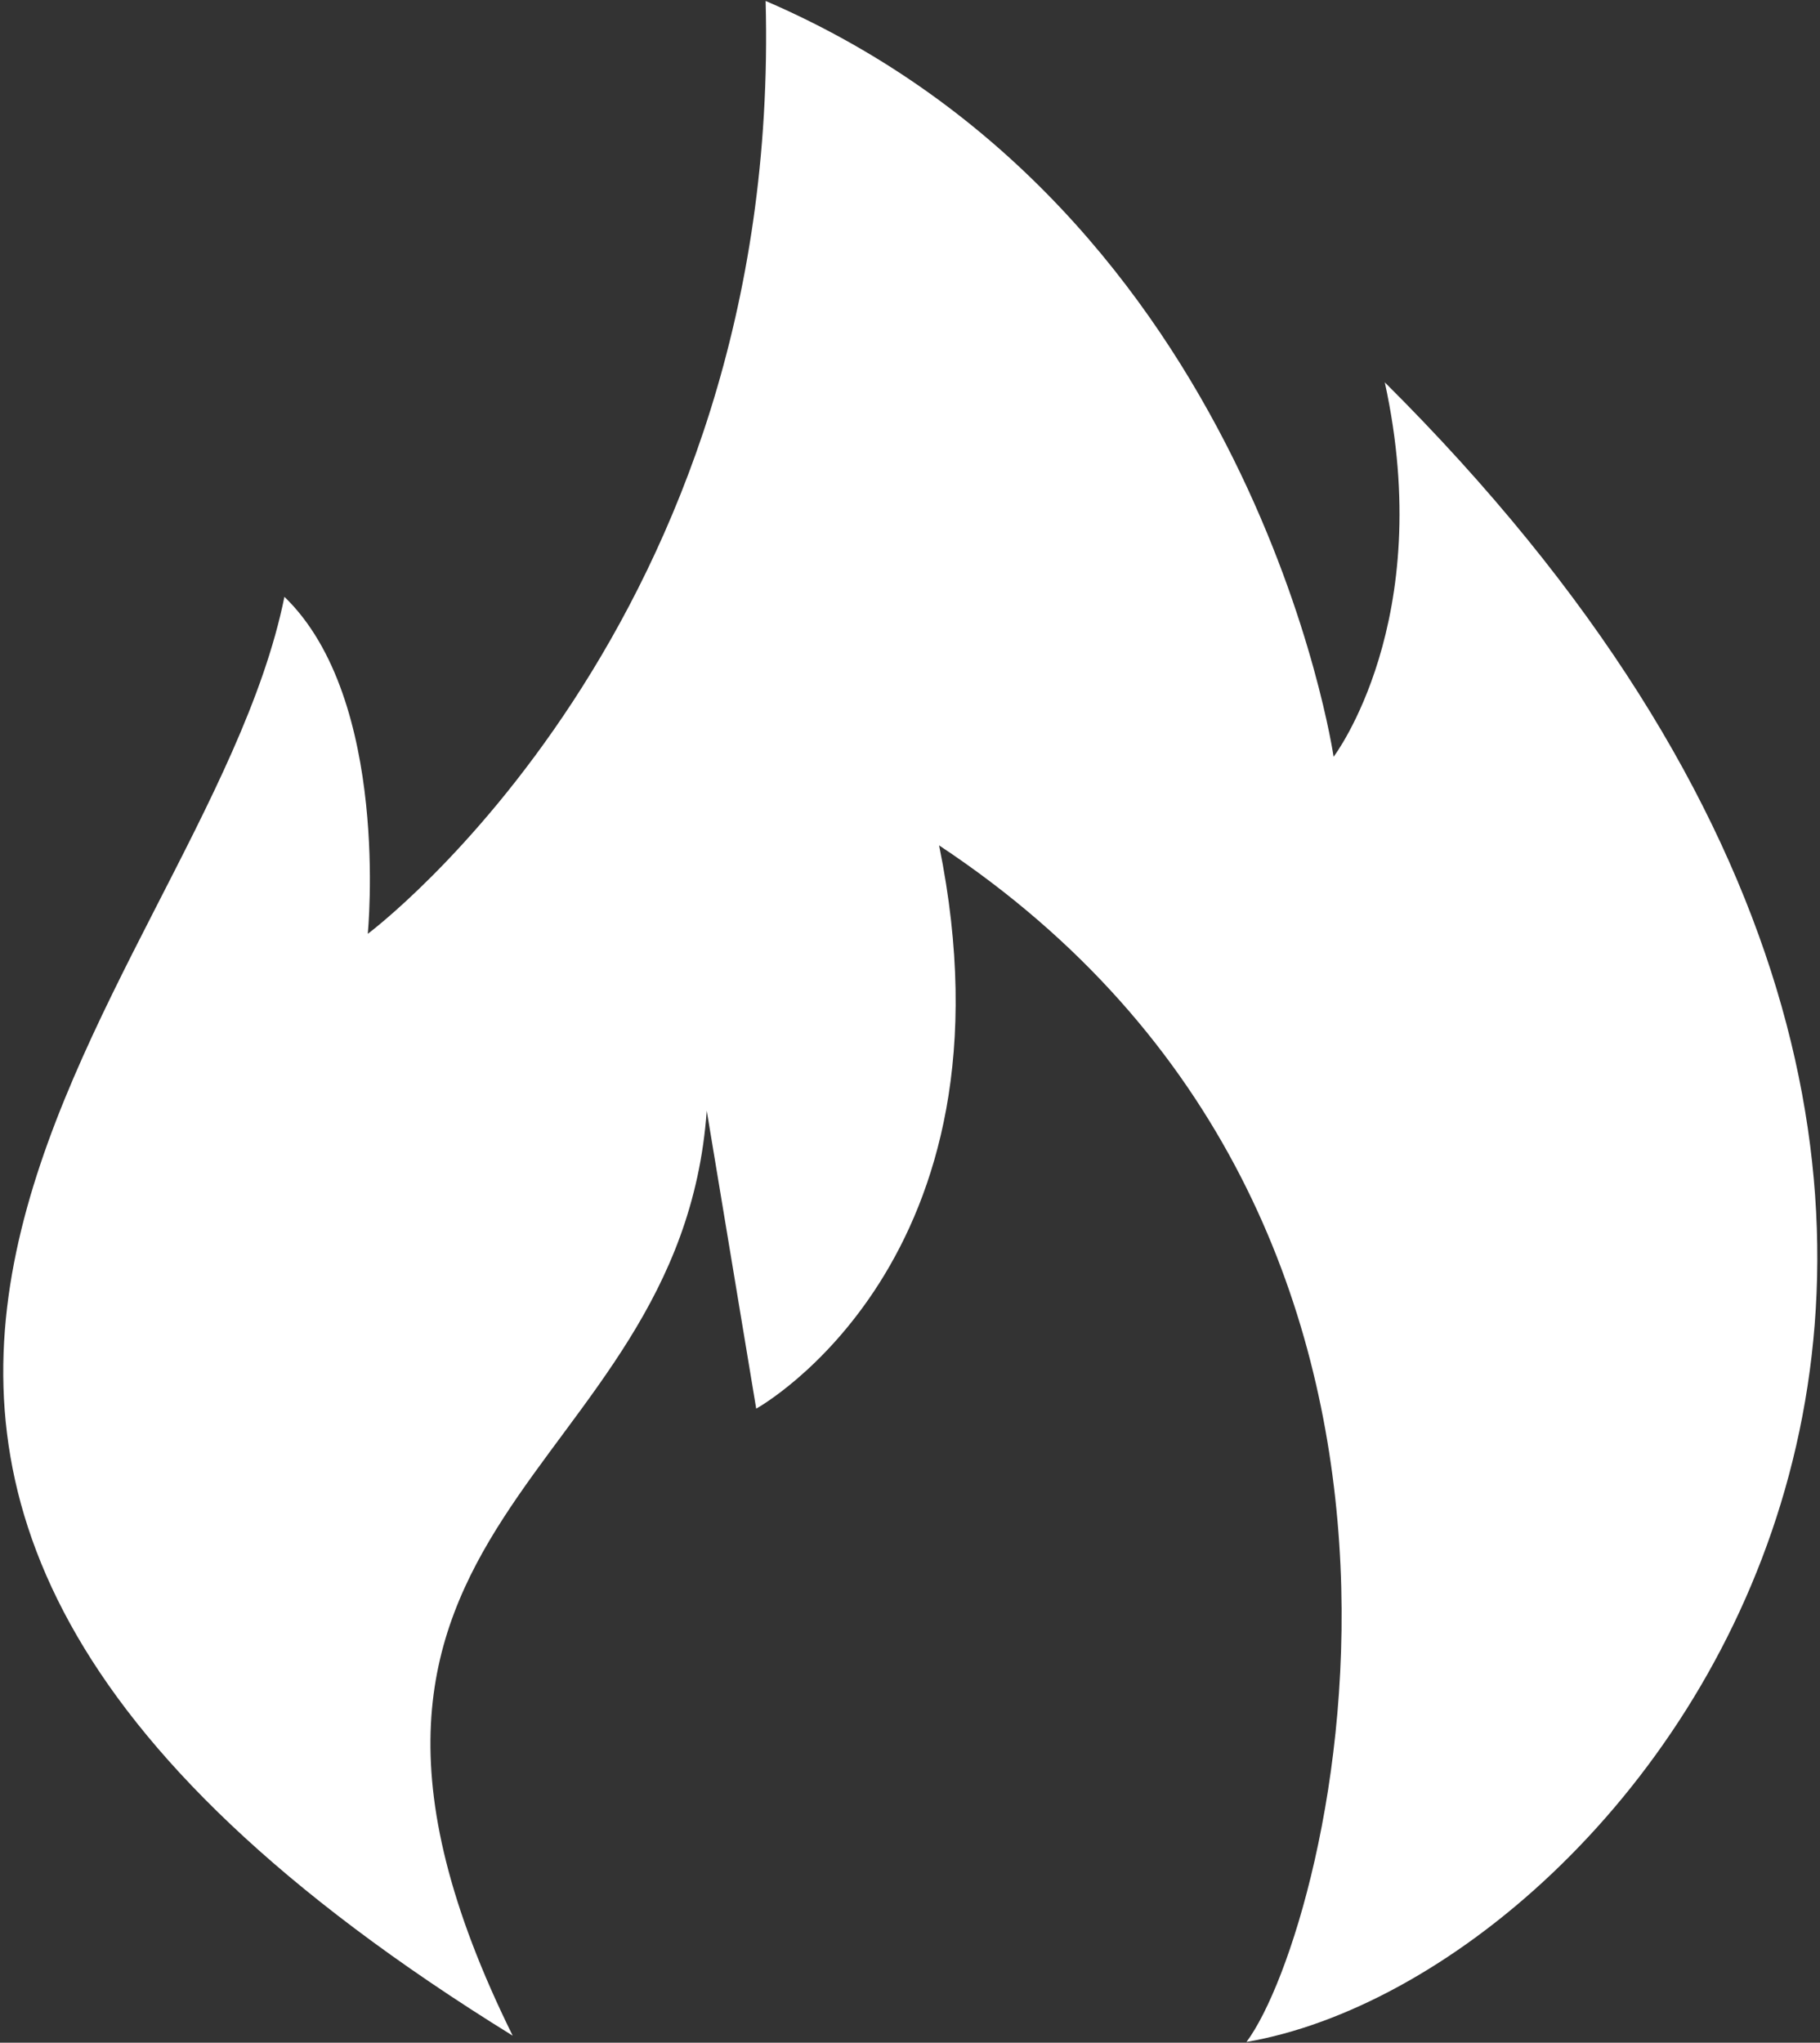 <?xml version="1.0" encoding="UTF-8" standalone="no"?>
<!DOCTYPE svg PUBLIC "-//W3C//DTD SVG 1.1//EN" "http://www.w3.org/Graphics/SVG/1.1/DTD/svg11.dtd">
<svg width="100%" height="100%" viewBox="0 0 499 560" version="1.1" xmlns="http://www.w3.org/2000/svg" xmlns:xlink="http://www.w3.org/1999/xlink" xml:space="preserve" style="fill-rule:evenodd;clip-rule:evenodd;stroke-linejoin:round;stroke-miterlimit:1.414;">
    <rect x="0" y="0" width="499" height="560" fill="#333333" stroke="none"/>
    <g transform="matrix(1,0,0,1,-50,-20)">
        <g id="Fire-Icon" transform="matrix(2.538,0,0,2.508,-2164.21,-1293.24)">
            <path d="M955.133,523.723C1007.93,546.749 1016.49,606.343 1016.49,606.343C1016.49,606.343 1027.66,591.514 1022.02,565.414C1113.74,657.732 1049.35,739.458 1007.08,746.822C1016.23,734.371 1035.71,657.454 973.871,616.029C983.027,661.475 954.116,677.597 954.116,677.597L948.771,645.03C945.895,685.758 900.063,689.316 927.808,746.136C826.596,682.842 894.238,633.357 903.149,588.857C914.652,600.093 912.152,625.697 912.152,625.697C912.152,625.697 956.915,591.958 955.133,523.723Z" style="fill:white;"/>
        </g>
    </g>
</svg>
